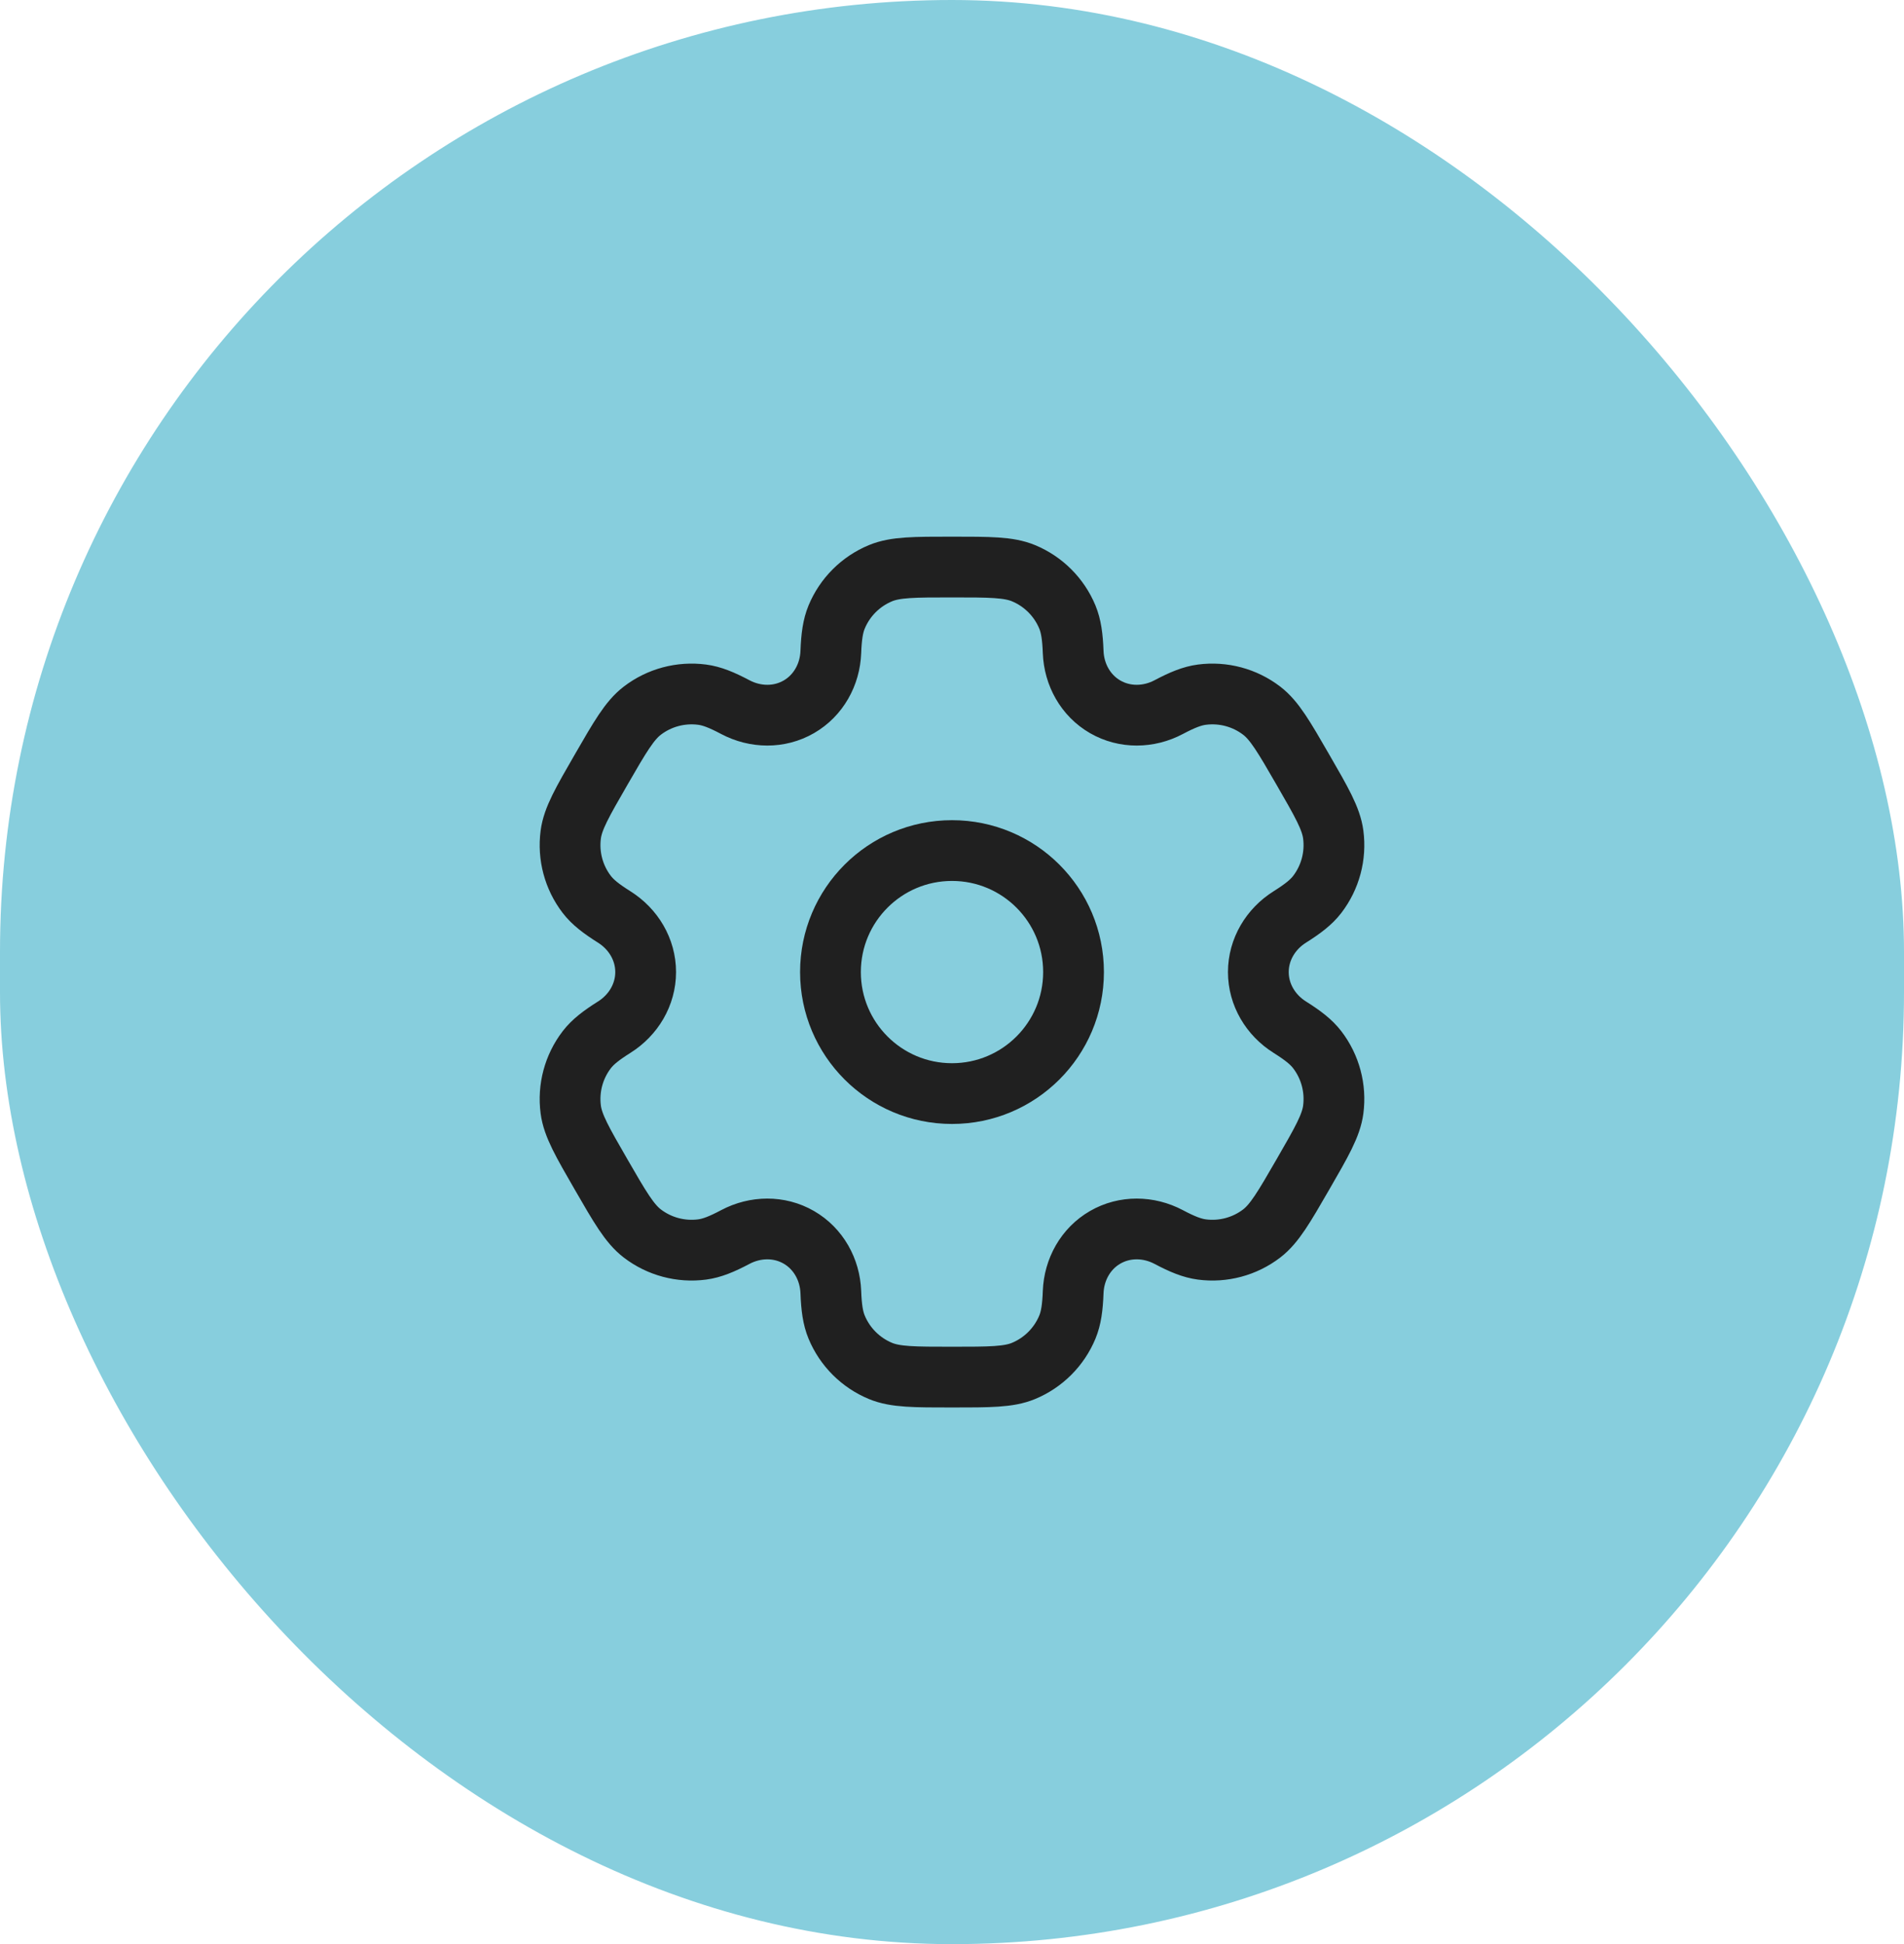 <svg width="47" height="48" viewBox="0 0 47 48" fill="none" xmlns="http://www.w3.org/2000/svg">
<rect width="47" height="48" rx="23.5" fill="#87CEDD"/>
<circle cx="23.5" cy="24" r="3" stroke="#202020" stroke-width="1.5"/>
<path d="M25.265 14.152C24.898 14 24.432 14 23.5 14C22.568 14 22.102 14 21.735 14.152C21.245 14.355 20.855 14.745 20.652 15.235C20.56 15.458 20.523 15.719 20.509 16.098C20.488 16.656 20.202 17.172 19.719 17.451C19.236 17.73 18.646 17.72 18.152 17.459C17.816 17.281 17.573 17.183 17.333 17.151C16.807 17.082 16.275 17.224 15.854 17.547C15.539 17.789 15.306 18.193 14.84 19C14.374 19.807 14.141 20.21 14.089 20.605C14.02 21.131 14.162 21.663 14.485 22.084C14.633 22.276 14.84 22.437 15.161 22.639C15.634 22.936 15.938 23.442 15.938 24C15.938 24.558 15.634 25.064 15.161 25.361C14.84 25.563 14.633 25.724 14.485 25.916C14.162 26.337 14.02 26.869 14.089 27.395C14.141 27.789 14.374 28.193 14.84 29C15.306 29.807 15.539 30.211 15.854 30.453C16.275 30.776 16.807 30.918 17.333 30.849C17.573 30.817 17.816 30.719 18.152 30.541C18.645 30.28 19.236 30.27 19.719 30.549C20.202 30.828 20.488 31.344 20.509 31.902C20.523 32.282 20.56 32.542 20.652 32.765C20.855 33.255 21.245 33.645 21.735 33.848C22.102 34 22.568 34 23.5 34C24.432 34 24.898 34 25.265 33.848C25.755 33.645 26.145 33.255 26.348 32.765C26.44 32.542 26.477 32.282 26.491 31.902C26.512 31.344 26.798 30.828 27.281 30.549C27.764 30.27 28.354 30.28 28.848 30.541C29.184 30.719 29.427 30.817 29.667 30.849C30.193 30.918 30.725 30.776 31.146 30.453C31.461 30.21 31.694 29.807 32.16 29C32.626 28.193 32.859 27.789 32.911 27.395C32.98 26.869 32.838 26.337 32.515 25.916C32.367 25.724 32.16 25.563 31.839 25.361C31.366 25.064 31.062 24.558 31.062 24C31.062 23.442 31.366 22.936 31.839 22.639C32.16 22.437 32.367 22.276 32.515 22.084C32.838 21.663 32.98 21.131 32.911 20.605C32.859 20.211 32.626 19.807 32.16 19C31.694 18.193 31.461 17.789 31.146 17.547C30.725 17.224 30.193 17.082 29.667 17.151C29.427 17.183 29.184 17.281 28.848 17.459C28.355 17.72 27.764 17.73 27.281 17.451C26.798 17.172 26.512 16.656 26.491 16.098C26.477 15.719 26.44 15.458 26.348 15.235C26.145 14.745 25.755 14.355 25.265 14.152Z" stroke="#202020" stroke-width="1.5"/>
</svg>
